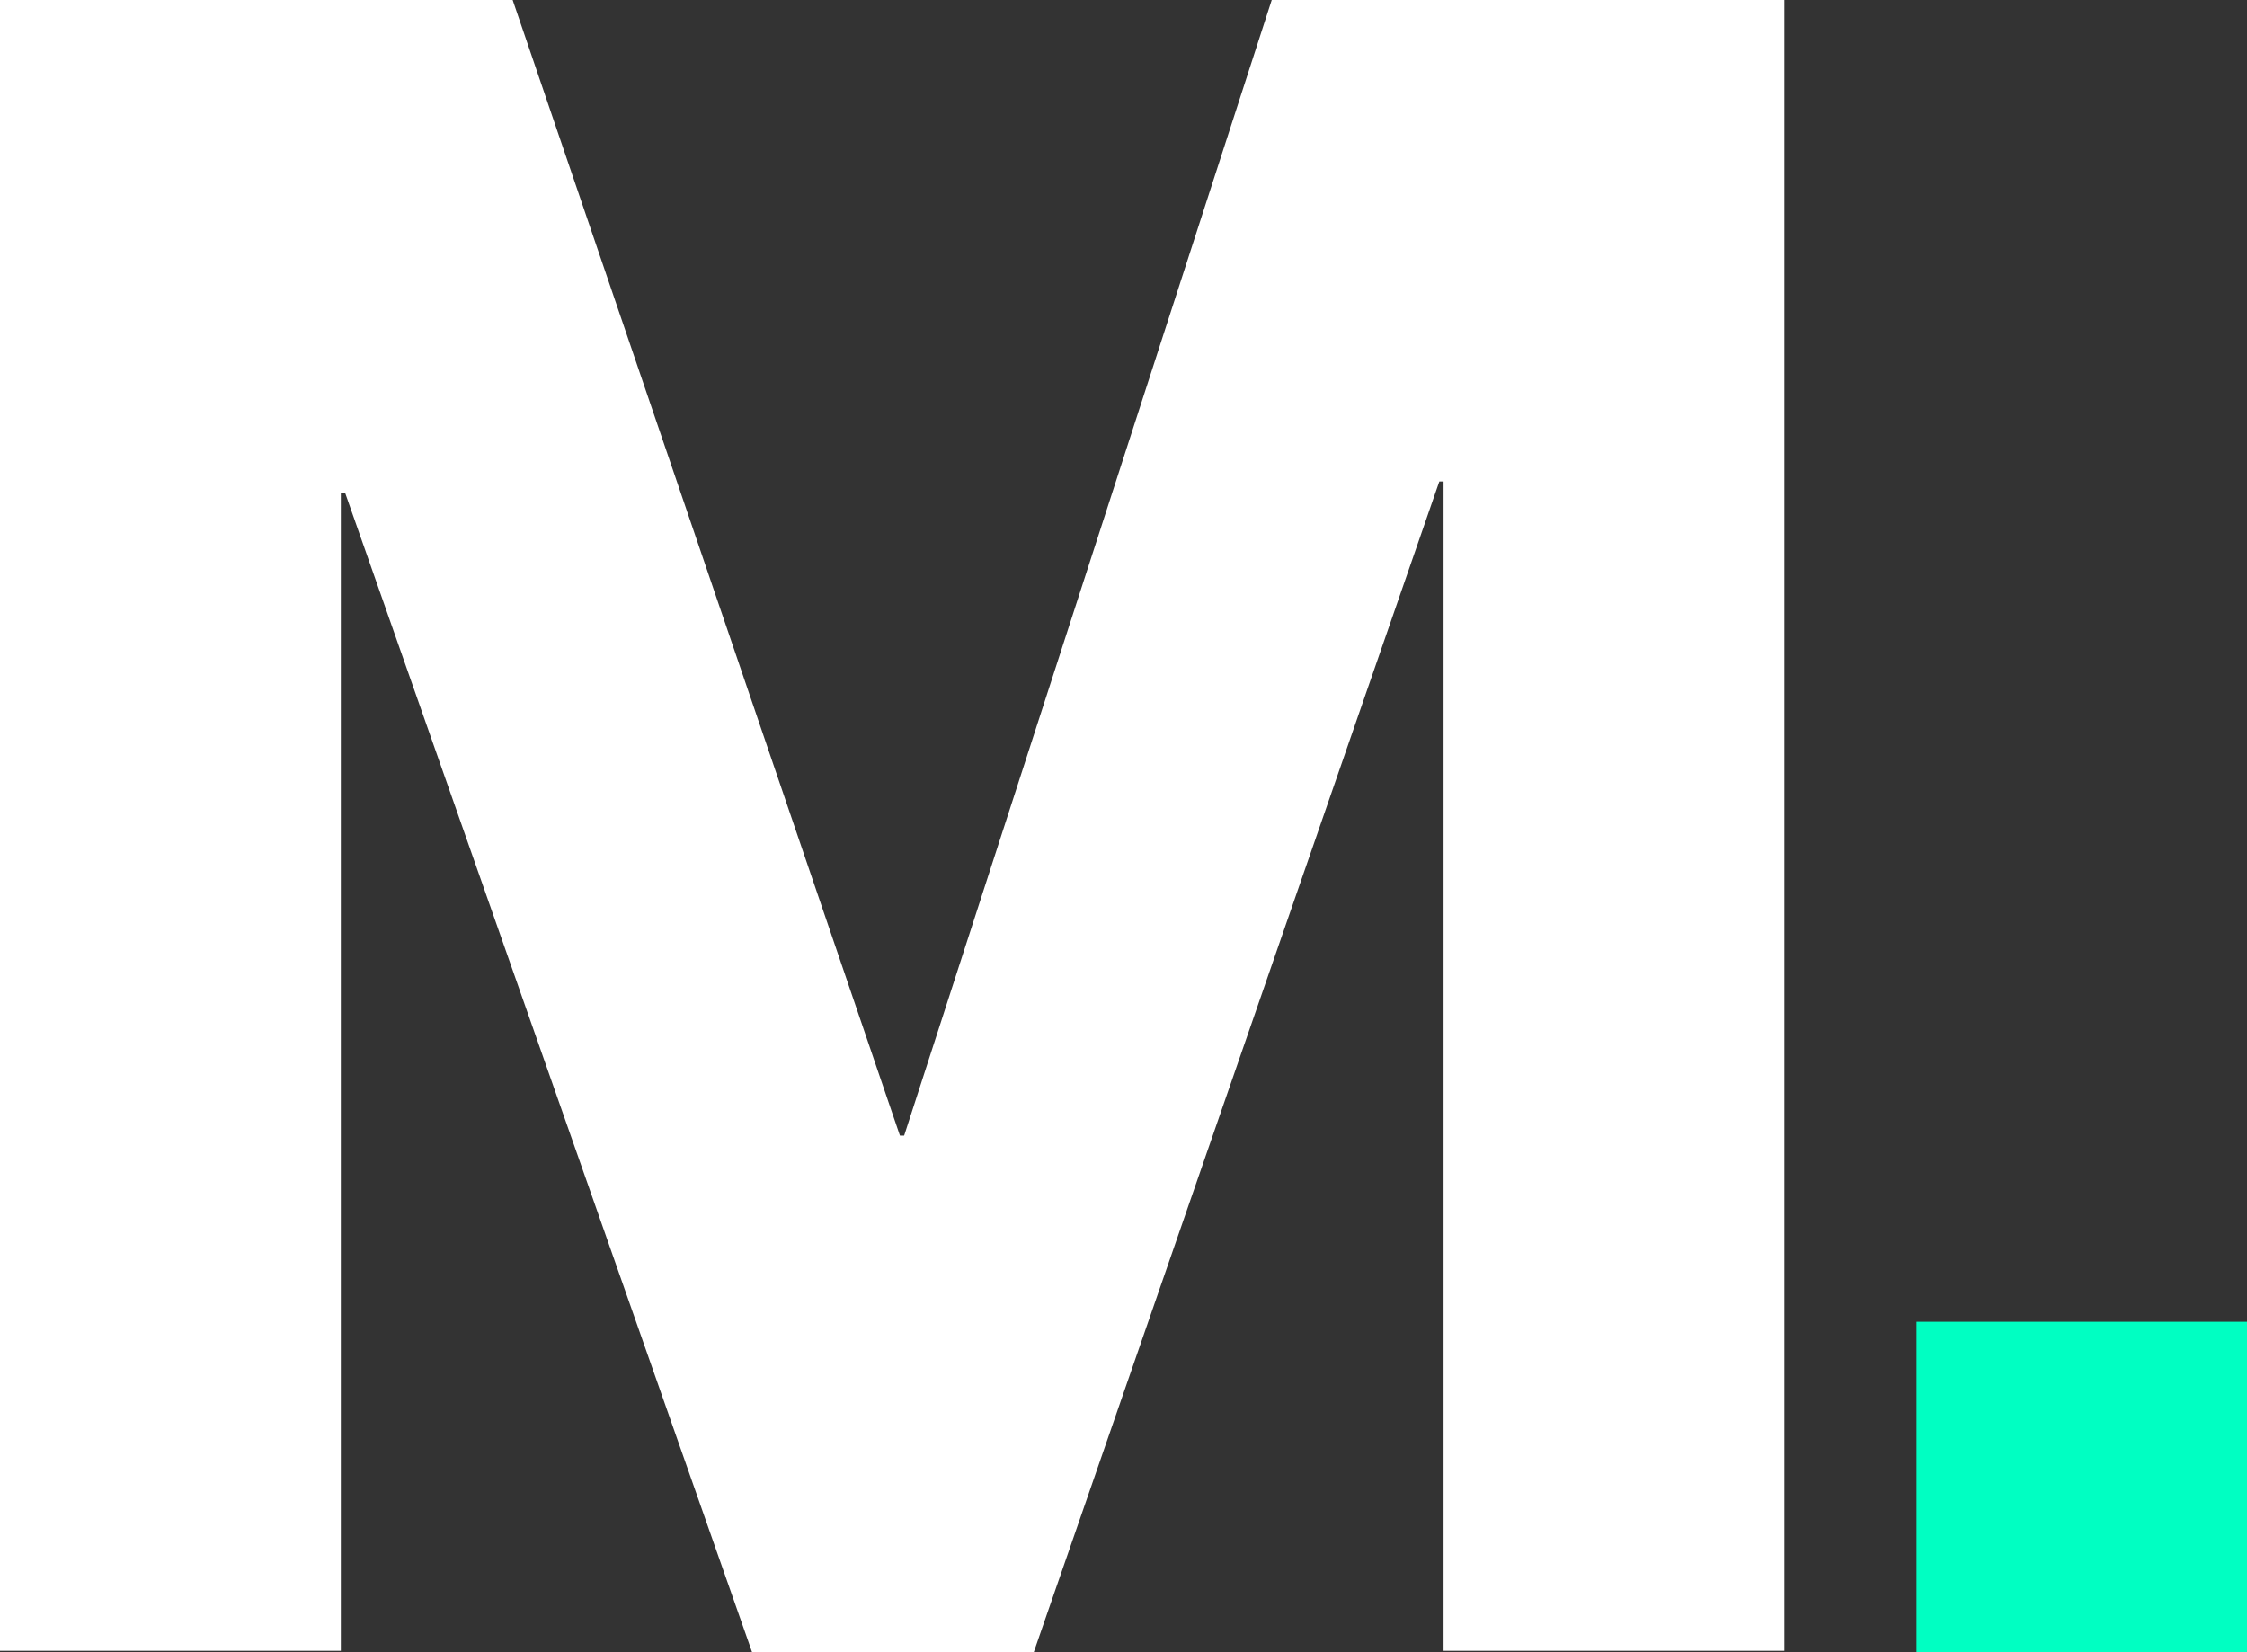 <svg width="34" height="25" viewBox="0 0 34 25" fill="none" xmlns="http://www.w3.org/2000/svg">
    <rect x="0" y="0" width="34" height="25" fill="#333333" stroke="none"/>
    <path d="M7.757 1.52588e-05L13.617 17.183H13.681L19.243 1.52588e-05H27V24.979H21.843V7.285H21.779L15.642 25H11.38L5.221 7.455H5.157V24.979H0V1.52588e-05H7.757Z" fill="white" />
    <path d="M34 20V25H29V20H34Z" fill="#00FFC2" />
</svg>